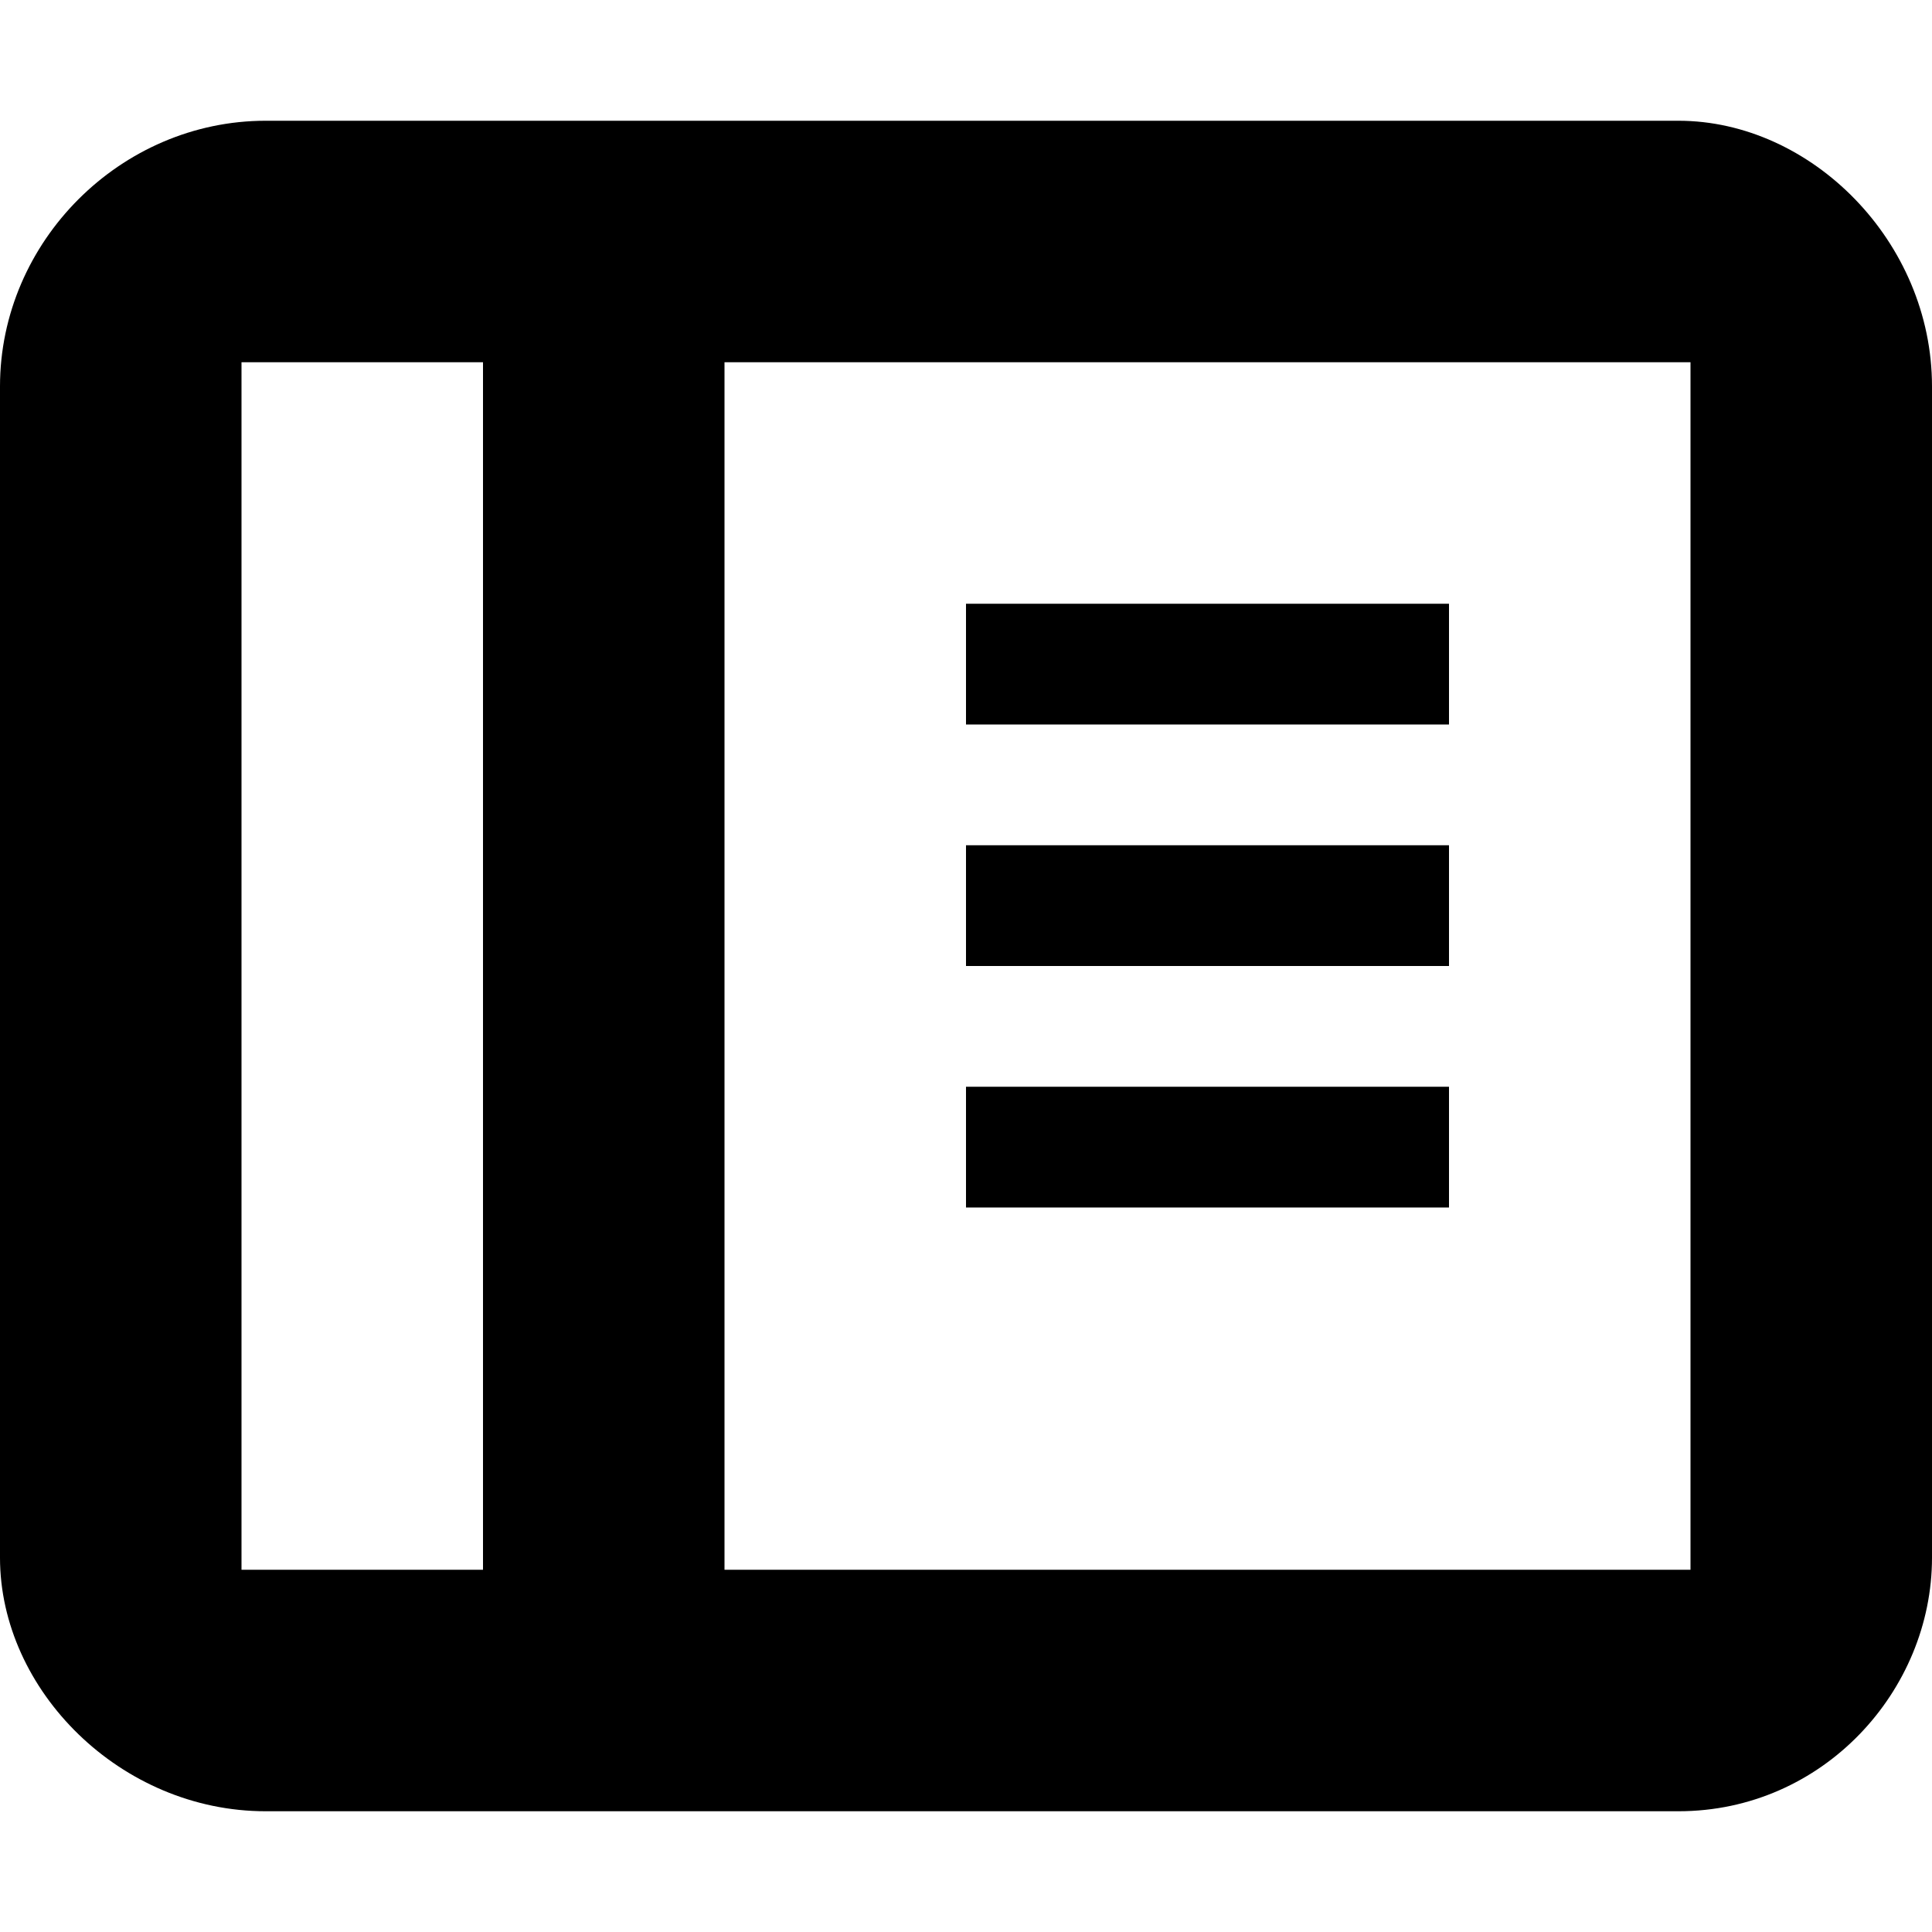 <svg xmlns="http://www.w3.org/2000/svg" viewBox="0 0 512 512"><path d="M444.8,32H70.4C32,32,0,64,0,102.4v310.4C0,448,32,480,70.4,480h374.4c38.4,0,67.2-32,67.2-67.2V102.4C512,64,480,32,444.8,32z M64,96h64v320H64V96z M448,416H192V96h256V416z" class="lexicon-icon-outline lx-catalog-border"/><rect width="128" height="32" x="256" y="160" class="lexicon-icon-outline lx-catalog-line-top"/><rect width="128" height="32" x="256" y="224" class="lexicon-icon-outline lx-catalog-line-middle"/><rect width="128" height="32" x="256" y="288" class="lexicon-icon-outline lx-catalog-line-bottom"/></svg>